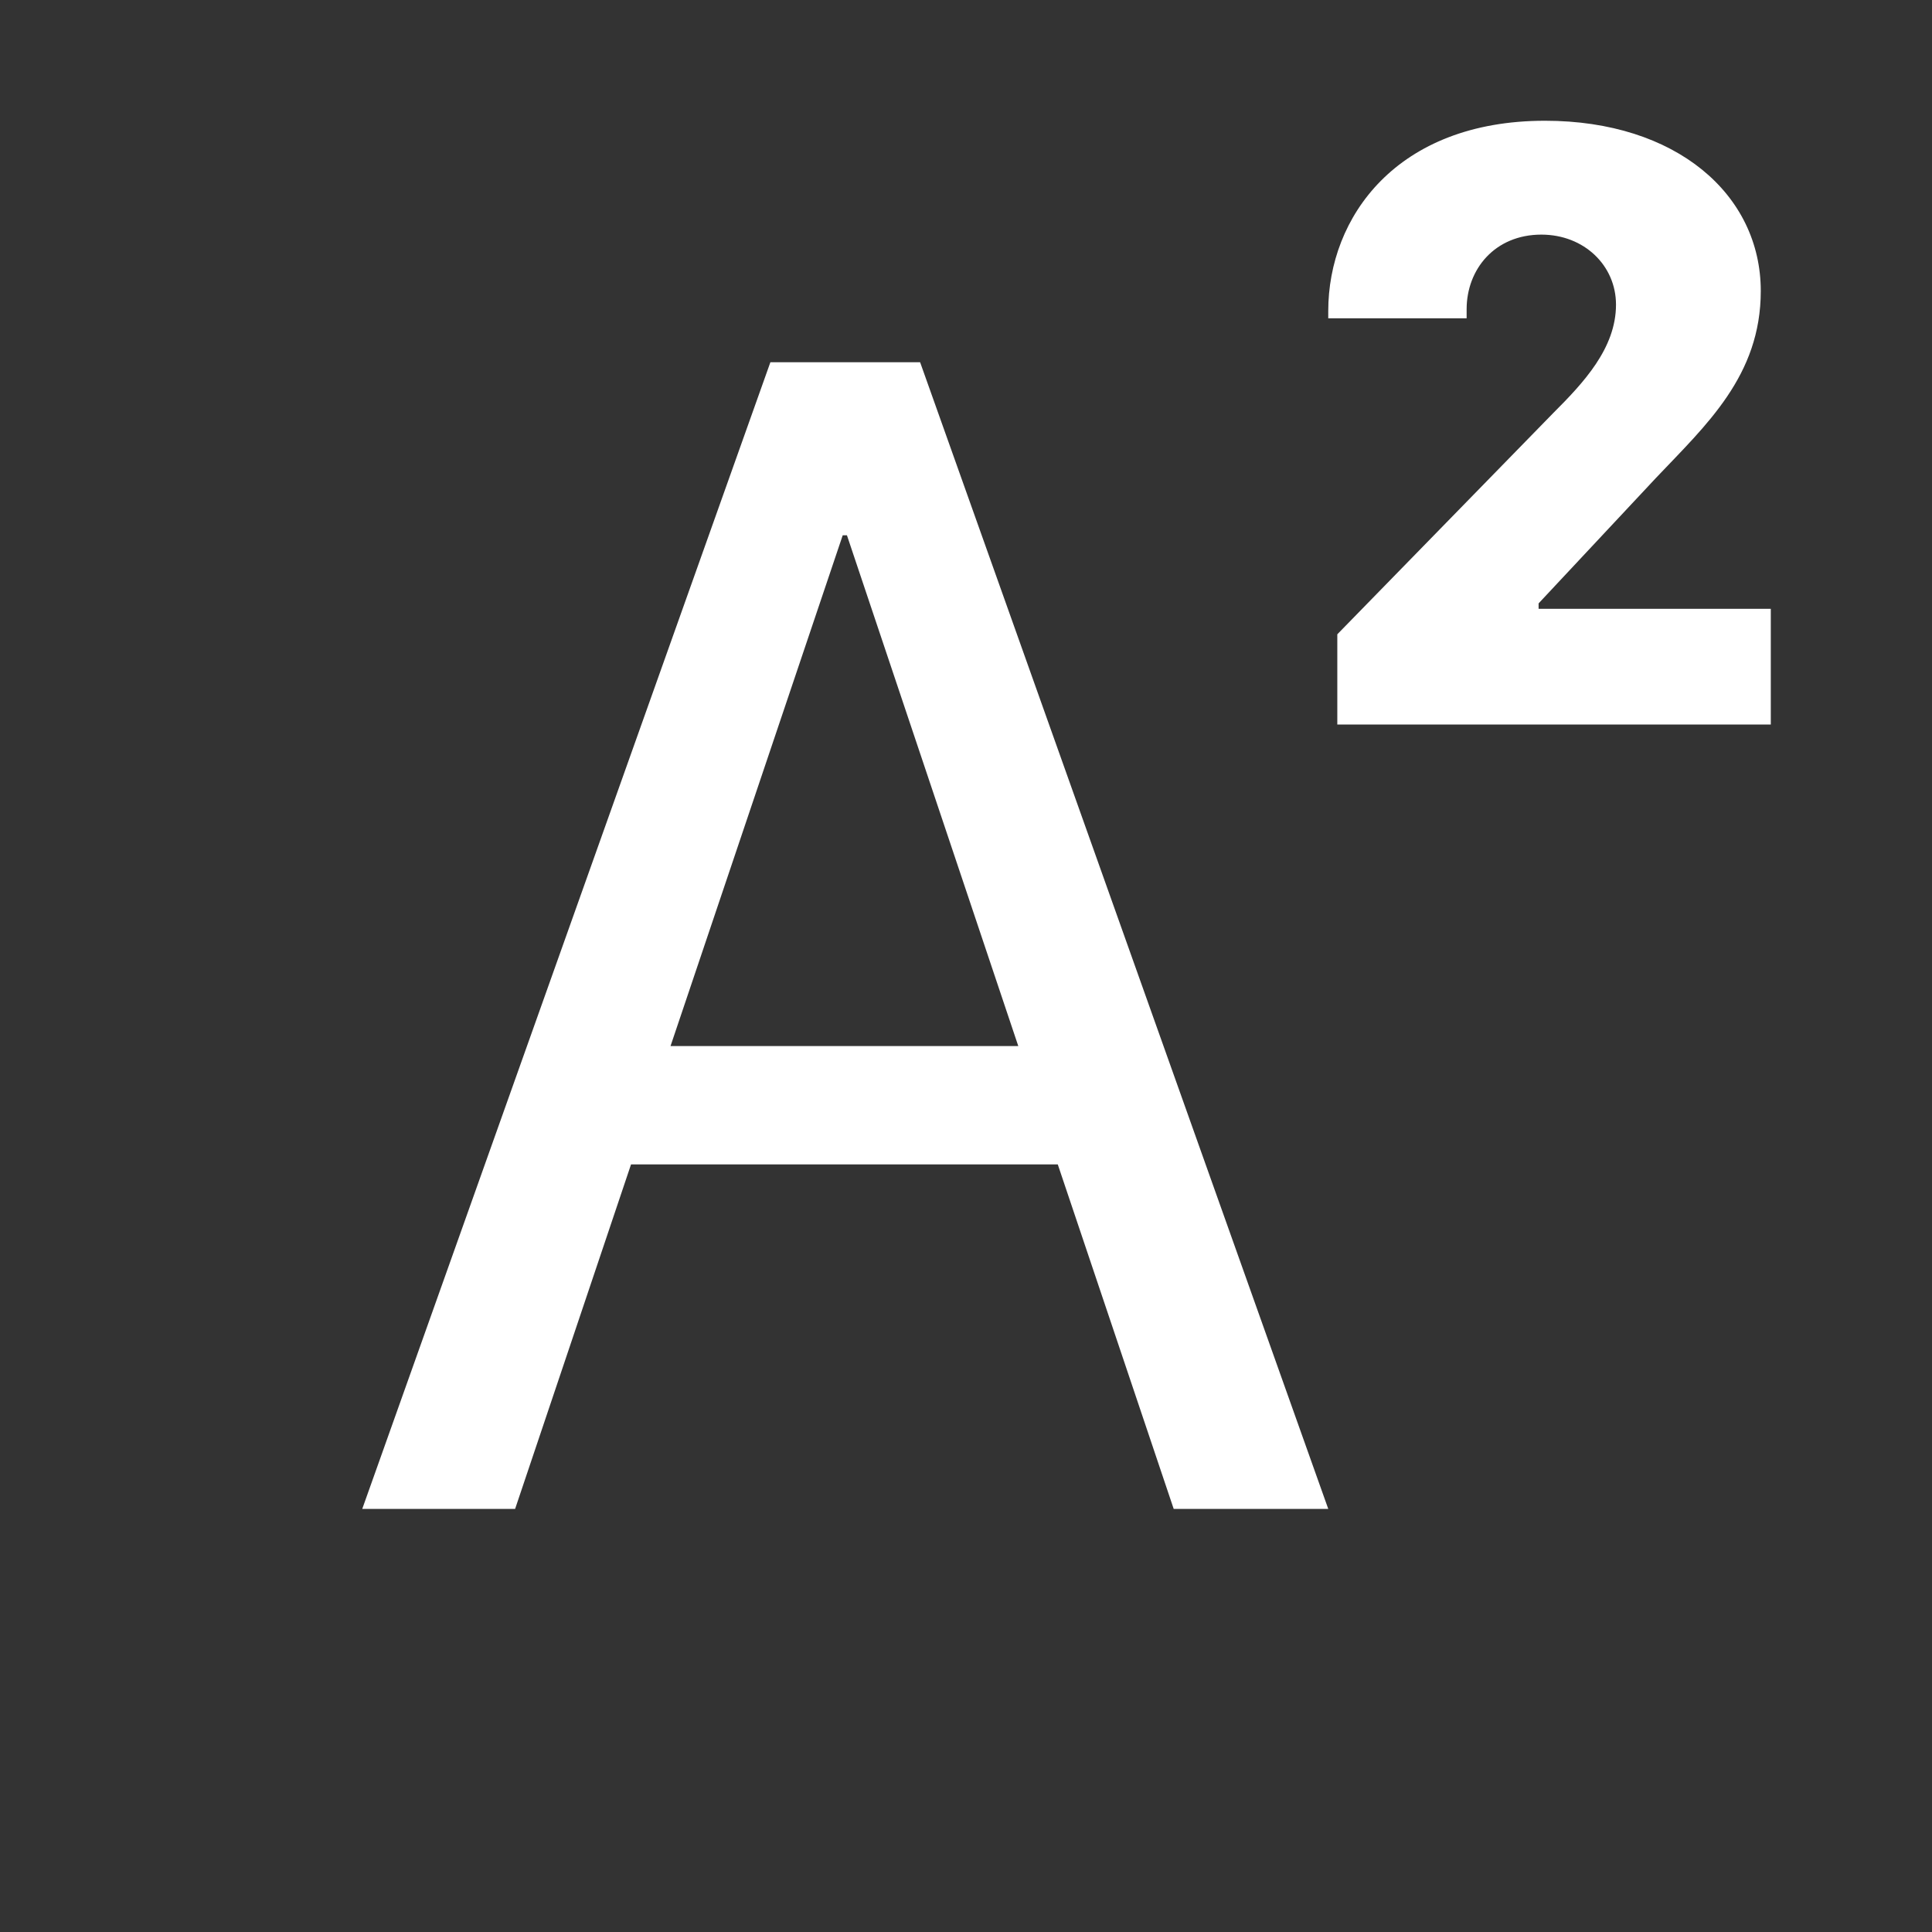 <svg xmlns="http://www.w3.org/2000/svg" width="16" height="16" fill="#fff" viewBox="0 0 16 16">
  <rect x="0" y="0" width="16" height="16" fill="#333333" stroke="none"/>
  <path
    d="m4.266 12.496.96-2.853H8.76l.96 2.853H11L7.62 3H6.38L3 12.496zm2.748-8.063 1.419 4.23h-2.88l1.426-4.23zm5.132-1.797v-.075c0-.332.234-.618.619-.618.354 0 .618.256.618.58 0 .362-.271.649-.52.898l-1.788 1.832V6h3.59v-.958h-1.923v-.045l.973-1.04c.415-.438.867-.845.867-1.547 0-.8-.701-1.41-1.787-1.41C11.565 1 11 1.8 11 2.576v.06z" />
</svg>